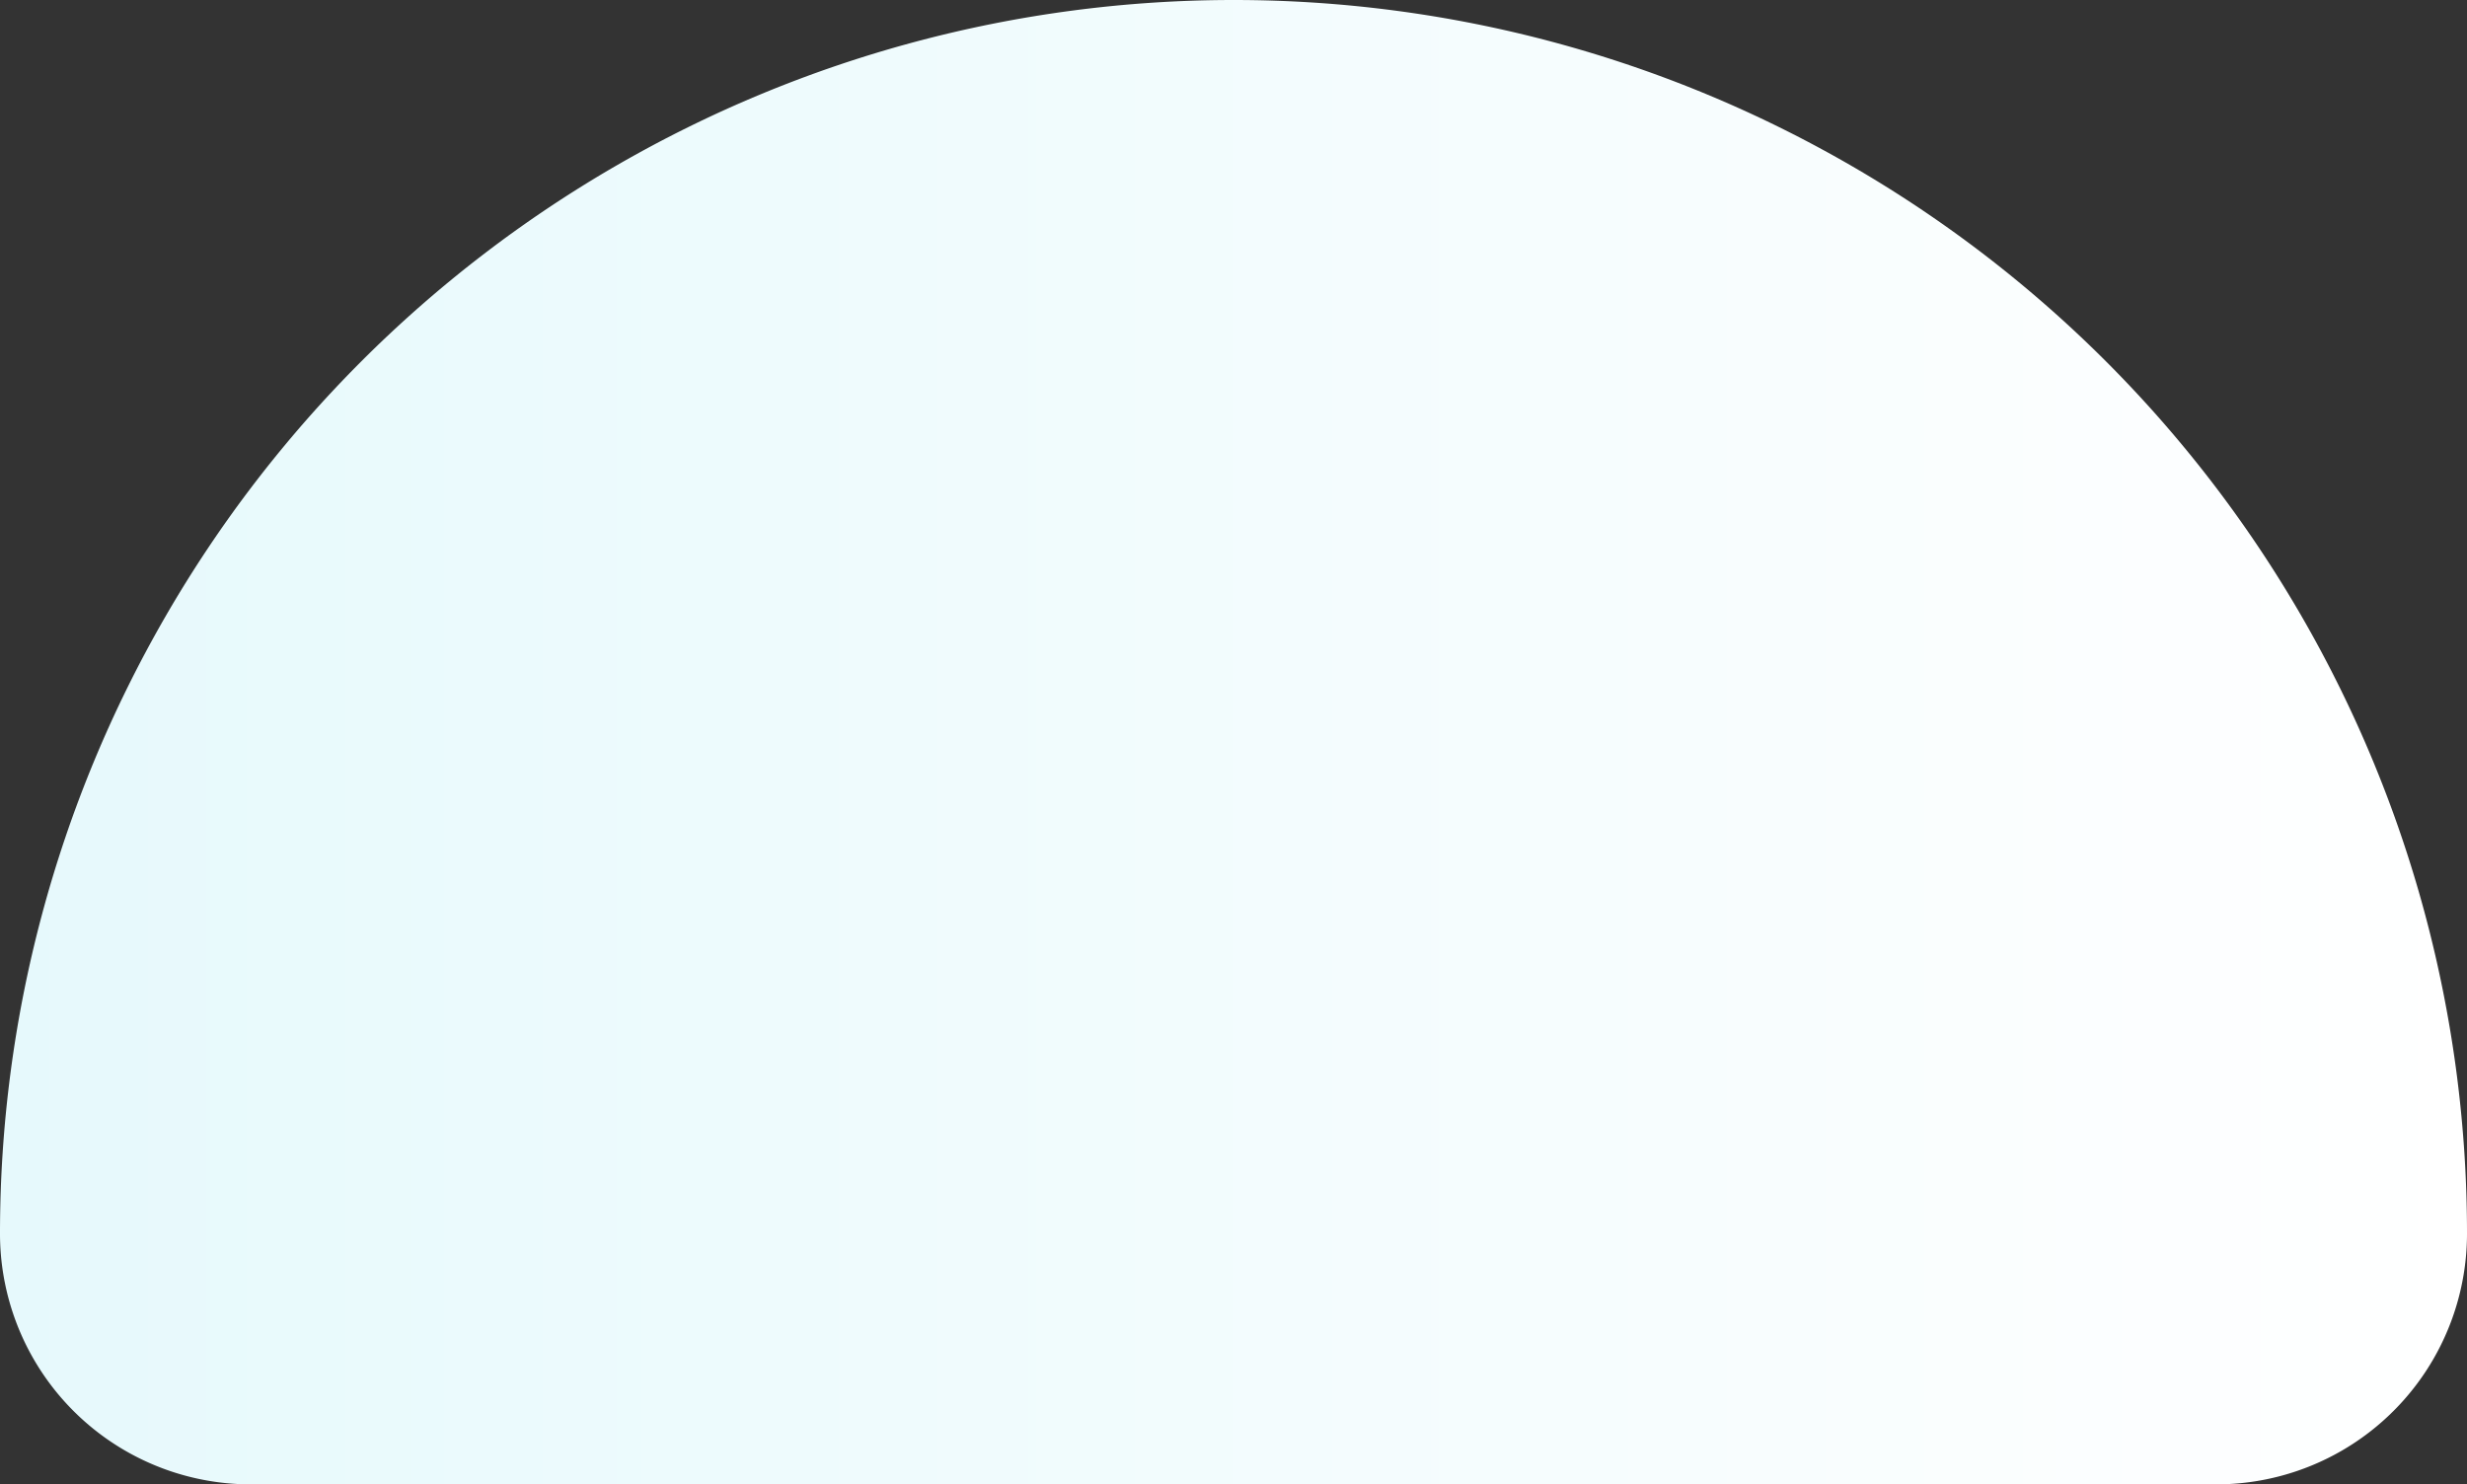 <svg xmlns="http://www.w3.org/2000/svg" xmlns:xlink="http://www.w3.org/1999/xlink" viewBox="0 0 53.81 32.38"><rect x="0" y="0" width="53.81" height="32.38" fill="#333333" stroke="none"/><defs><linearGradient id="a" y1="16.19" x2="53.81" y2="16.19" gradientUnits="userSpaceOnUse"><stop offset="0" stop-color="#e6f9fc"/><stop offset="1" stop-color="#fff"/></linearGradient></defs><title>Artboard 6</title><path d="M48.34,32.38H5.48A5.47,5.47,0,0,1,0,26.91H0A26.91,26.91,0,0,1,26.91,0h0a26.9,26.9,0,0,1,26.9,26.91h0A5.47,5.47,0,0,1,48.34,32.38Z" style="fill:url(#a)"/></svg>